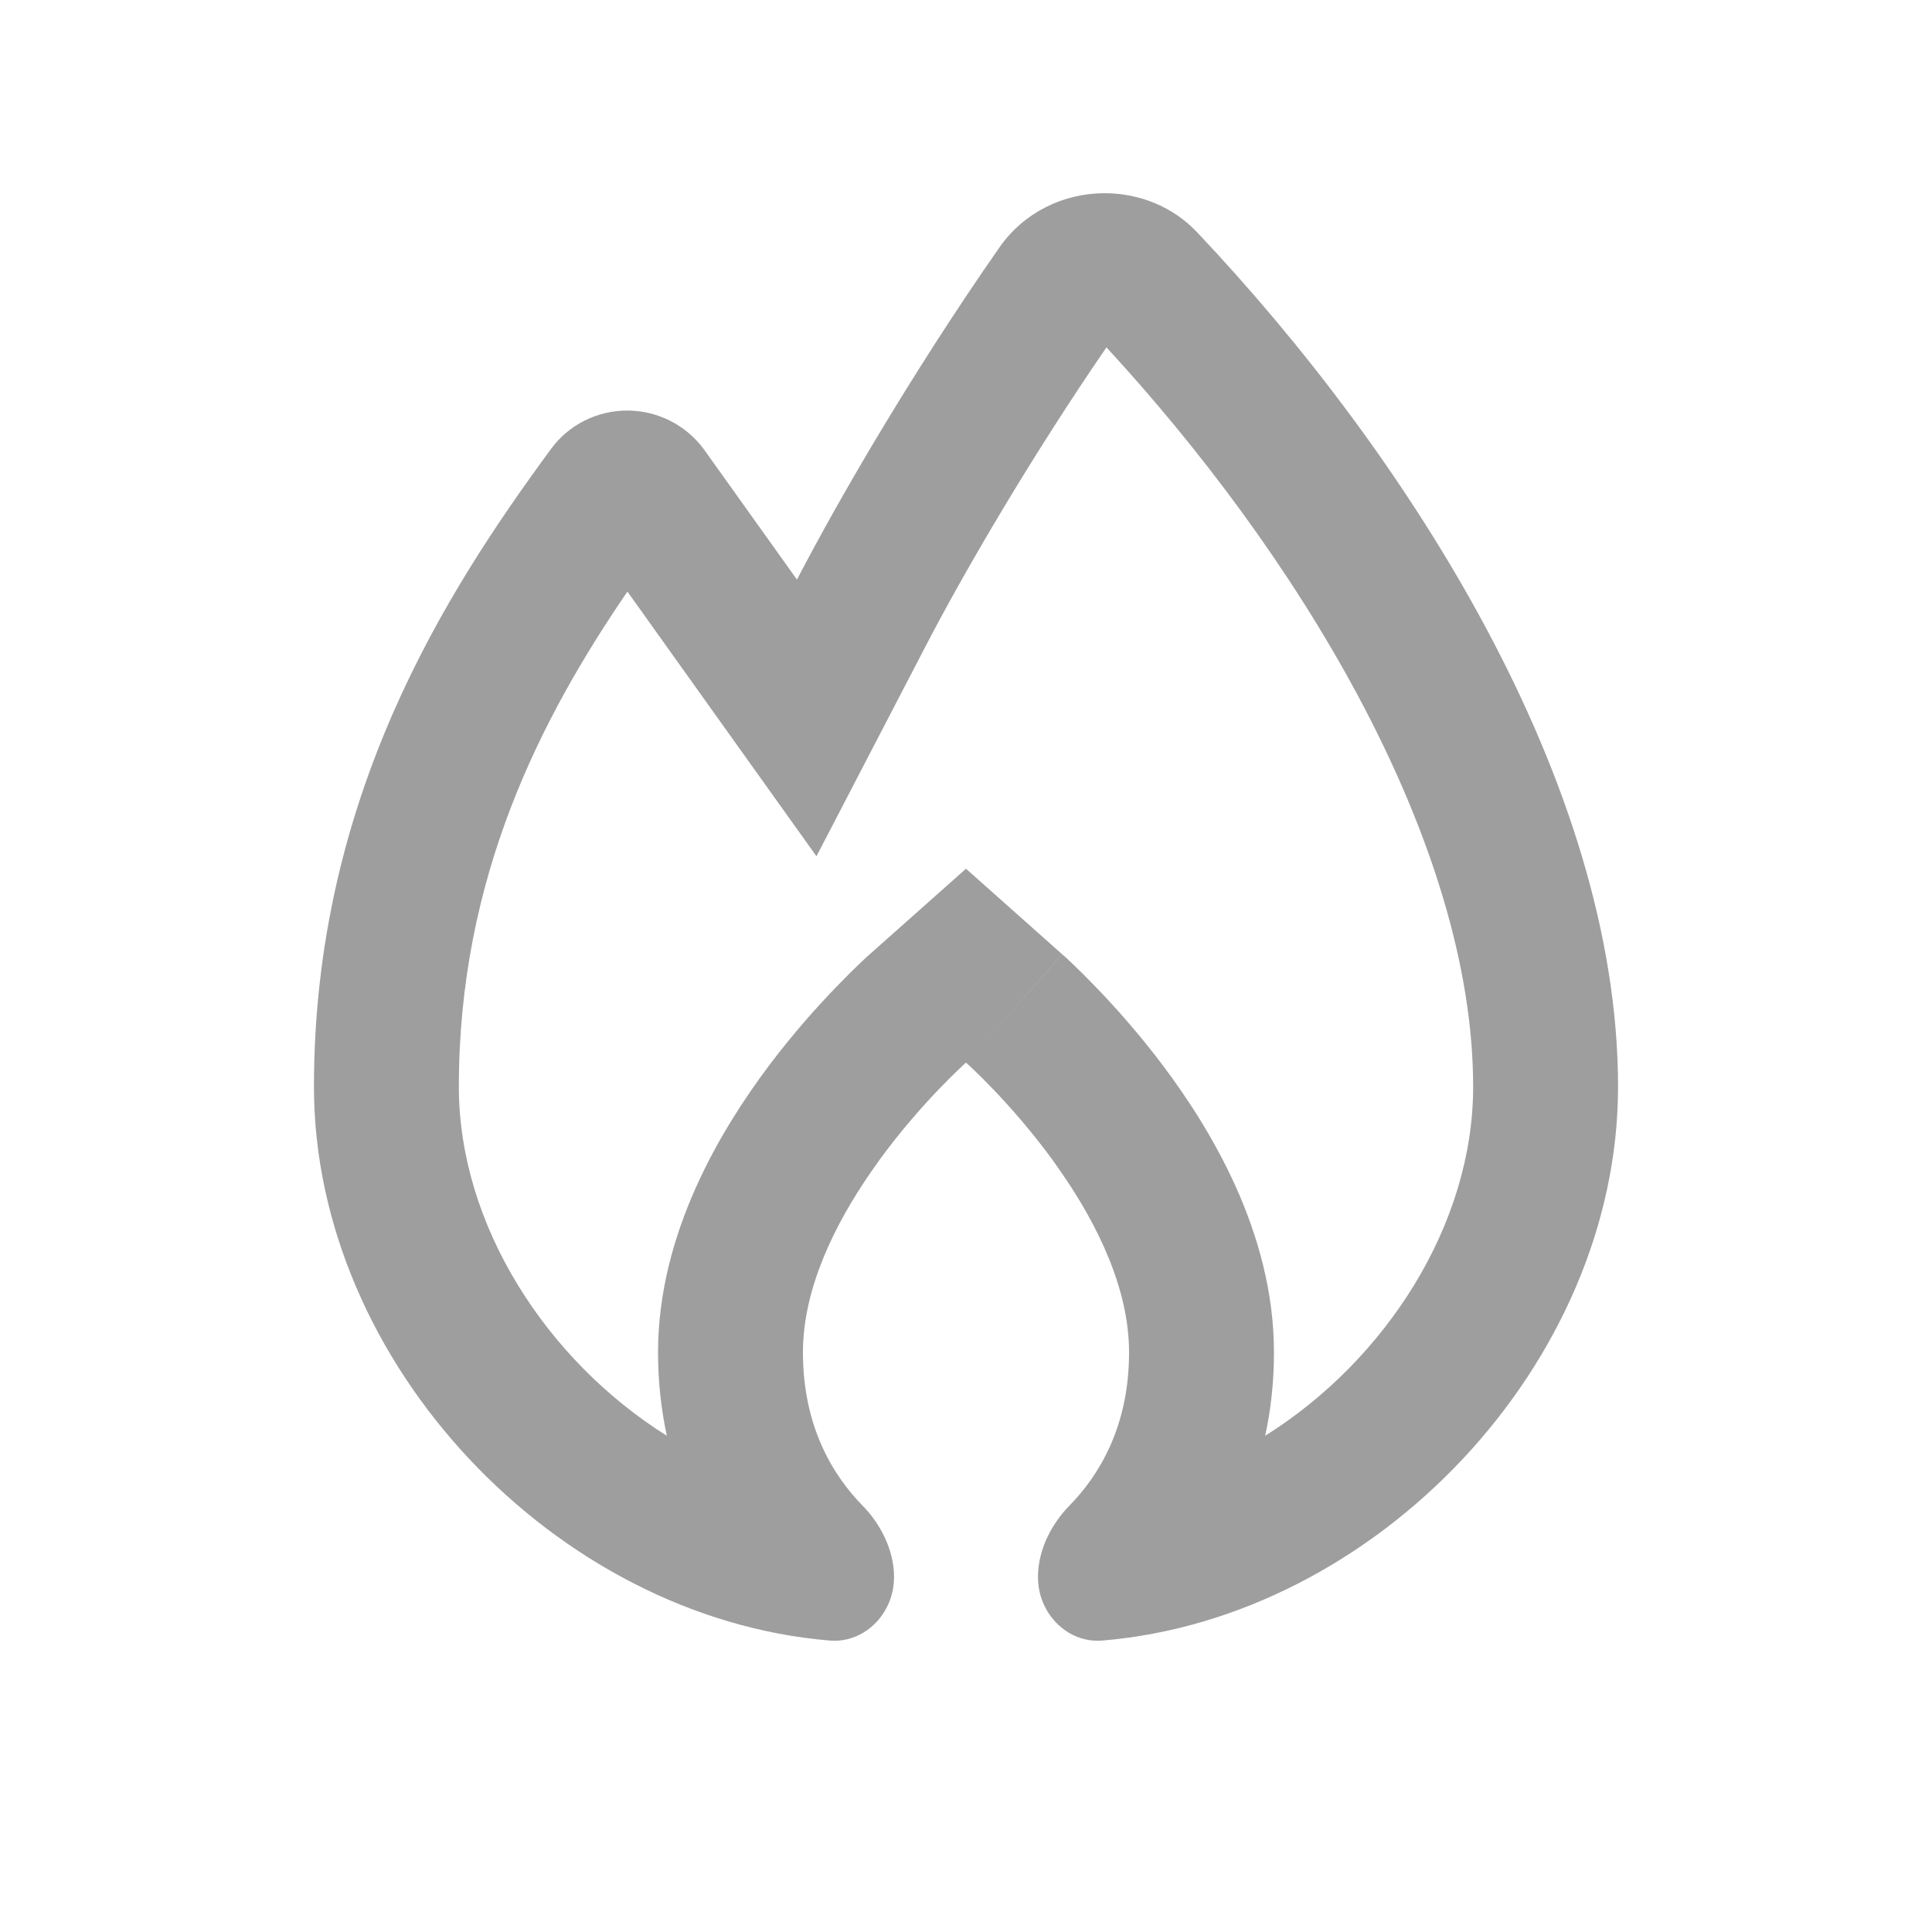 <svg width="20" height="20" viewBox="0 0 20 20" fill="none" xmlns="http://www.w3.org/2000/svg">
<path fill-rule="evenodd" clip-rule="evenodd" d="M8.452 8.864L9.581 6.691C10.023 5.84 10.724 4.658 11.454 3.596C12.418 4.641 13.36 5.896 14.066 7.218C14.814 8.62 15.25 10.007 15.25 11.25C15.25 12.677 14.346 14.08 13.097 14.863C13.155 14.598 13.188 14.31 13.188 14C13.188 12.745 12.513 11.664 12.044 11.037C11.787 10.695 11.533 10.413 11.343 10.217C11.248 10.118 11.167 10.038 11.107 9.981C11.077 9.953 11.052 9.93 11.034 9.912L11.01 9.891L11.002 9.884L10.999 9.881L10.998 9.88L10.997 9.879C10.997 9.879 10.996 9.879 10 11C10 11 10.456 11.405 10.894 12.005C10.924 12.047 10.954 12.089 10.984 12.133C11.354 12.667 11.688 13.334 11.688 14C11.688 14.77 11.375 15.276 11.07 15.587C10.911 15.749 10.791 15.966 10.756 16.188C10.742 16.276 10.741 16.365 10.756 16.451C10.768 16.514 10.787 16.575 10.817 16.633C10.929 16.858 11.159 17.004 11.41 16.983C14.246 16.748 16.75 14.113 16.75 11.25C16.75 8.101 14.573 4.712 12.393 2.405C12.145 2.142 11.797 2 11.435 2C11.004 2 10.597 2.203 10.35 2.556C9.898 3.202 9.453 3.899 9.061 4.555C8.749 5.078 8.471 5.575 8.25 6L7.295 4.663C7.29 4.655 7.284 4.648 7.279 4.641C7.093 4.395 6.802 4.25 6.493 4.25C6.183 4.25 5.89 4.395 5.706 4.645C4.62 6.123 3.25 8.249 3.25 11.25C3.25 14.113 5.754 16.748 8.59 16.983C8.841 17.004 9.071 16.858 9.183 16.633C9.213 16.575 9.232 16.514 9.244 16.451C9.259 16.365 9.258 16.276 9.244 16.188C9.209 15.966 9.089 15.749 8.93 15.587C8.625 15.276 8.312 14.77 8.312 14C8.312 13.334 8.646 12.667 9.016 12.133C9.046 12.089 9.076 12.047 9.106 12.005C9.544 11.405 10 11 10 11C9.003 9.879 9.003 9.879 9.003 9.879L9.002 9.88L9.001 9.881L8.998 9.884L8.99 9.891L8.966 9.912C8.948 9.93 8.923 9.953 8.893 9.981C8.833 10.038 8.752 10.118 8.657 10.217C8.467 10.413 8.213 10.695 7.956 11.037C7.487 11.664 6.812 12.745 6.812 14C6.812 14.31 6.846 14.598 6.903 14.863C5.654 14.08 4.75 12.677 4.75 11.25C4.75 9.079 5.597 7.438 6.495 6.124L7.029 6.872L8.452 8.864ZM10 11L10.996 9.879L10 8.993L9.003 9.879L10 11Z" fill="#9E9E9E"/>
</svg>
